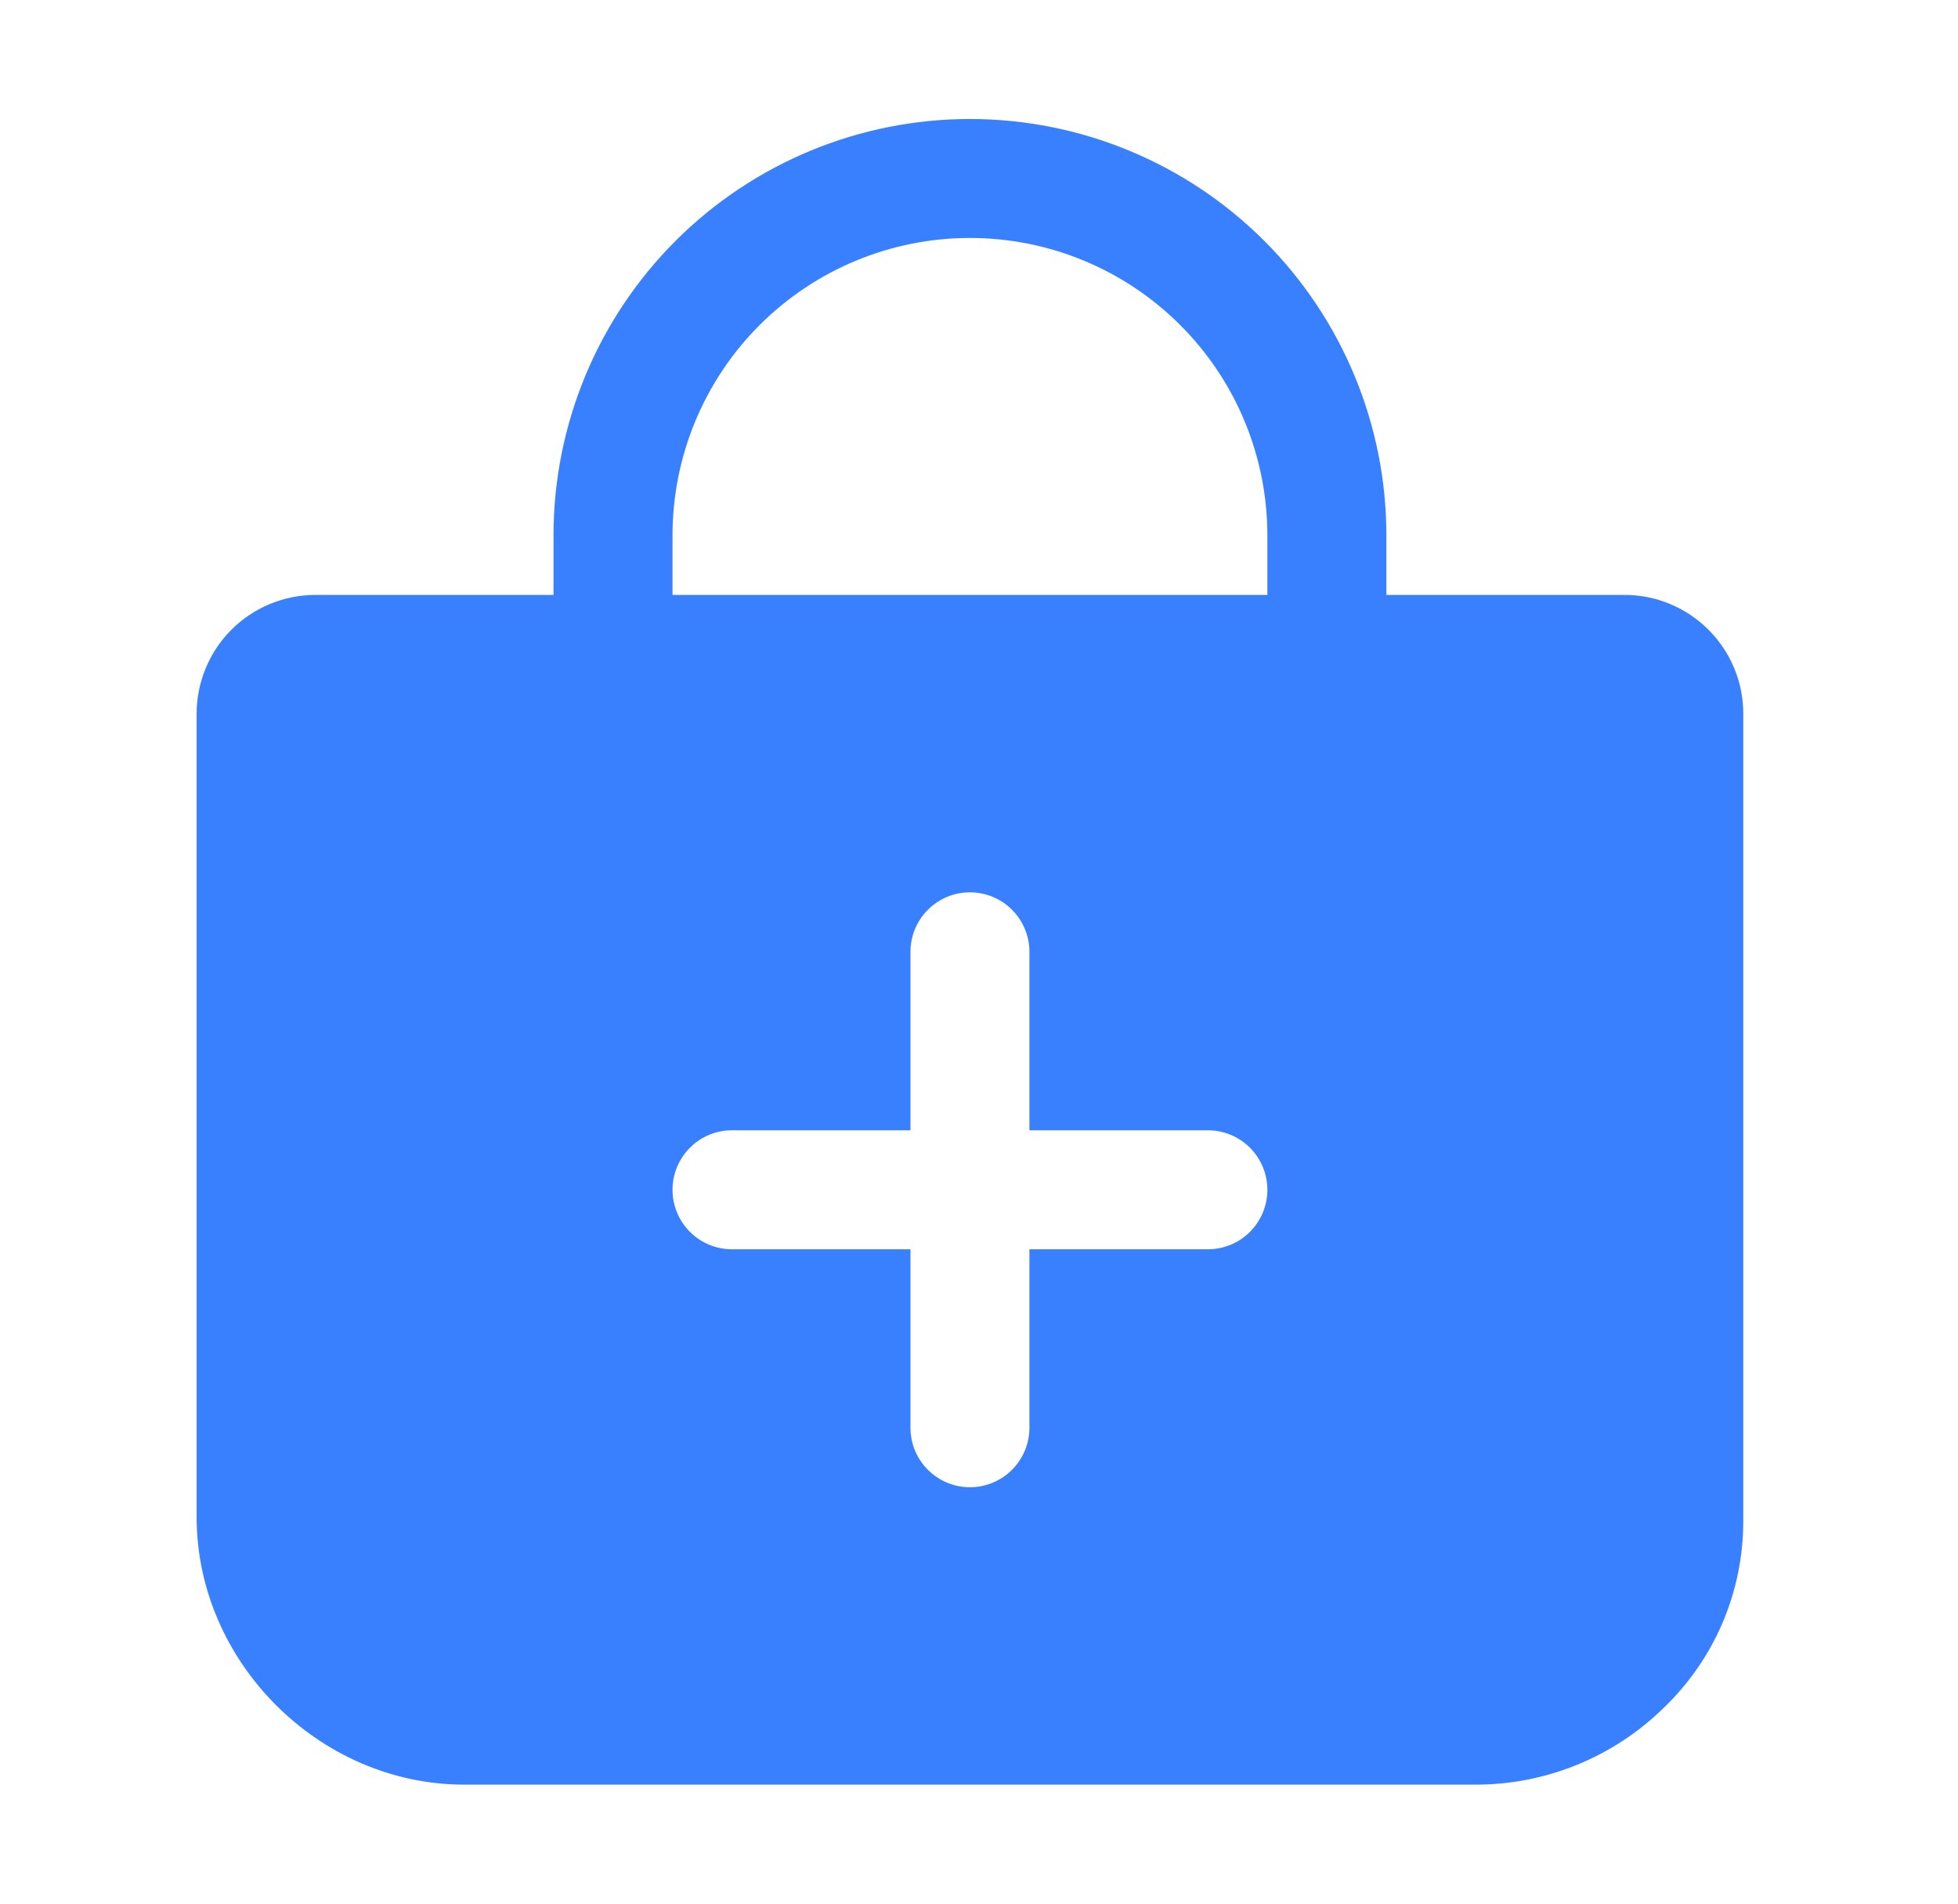 <svg width="36" height="35" viewBox="0 0 36 35" fill="none" xmlns="http://www.w3.org/2000/svg">
    <path d="M31.414 11.58C31.211 11.376 30.969 11.214 30.703 11.104C30.438 10.993 30.152 10.937 29.865 10.938H25.49V9.844C25.49 7.813 24.683 5.866 23.247 4.43C21.811 2.994 19.864 2.188 17.833 2.188C15.803 2.188 13.855 2.994 12.419 4.43C10.984 5.866 10.177 7.813 10.177 9.844V10.938H5.802C5.222 10.938 4.665 11.168 4.255 11.578C3.845 11.988 3.615 12.545 3.615 13.125V27.891C3.615 30.557 5.87 32.812 8.536 32.812H27.13C28.42 32.813 29.658 32.309 30.581 31.408C31.045 30.965 31.415 30.432 31.668 29.843C31.921 29.253 32.051 28.618 32.052 27.976V13.125C32.053 12.838 31.997 12.554 31.887 12.289C31.778 12.024 31.617 11.783 31.414 11.58ZM22.208 22.969H18.927V26.25C18.927 26.54 18.812 26.818 18.607 27.023C18.402 27.229 18.123 27.344 17.833 27.344C17.543 27.344 17.265 27.229 17.06 27.023C16.855 26.818 16.74 26.54 16.74 26.25V22.969H13.458C13.168 22.969 12.89 22.854 12.685 22.648C12.48 22.443 12.365 22.165 12.365 21.875C12.365 21.585 12.48 21.307 12.685 21.102C12.89 20.896 13.168 20.781 13.458 20.781H16.74V17.5C16.74 17.21 16.855 16.932 17.06 16.727C17.265 16.521 17.543 16.406 17.833 16.406C18.123 16.406 18.402 16.521 18.607 16.727C18.812 16.932 18.927 17.21 18.927 17.5V20.781H22.208C22.498 20.781 22.777 20.896 22.982 21.102C23.187 21.307 23.302 21.585 23.302 21.875C23.302 22.165 23.187 22.443 22.982 22.648C22.777 22.854 22.498 22.969 22.208 22.969ZM23.302 10.938H12.365V9.844C12.365 8.393 12.941 7.002 13.966 5.977C14.992 4.951 16.383 4.375 17.833 4.375C19.284 4.375 20.675 4.951 21.7 5.977C22.726 7.002 23.302 8.393 23.302 9.844V10.938Z" fill="#3880FF"/>
</svg>
